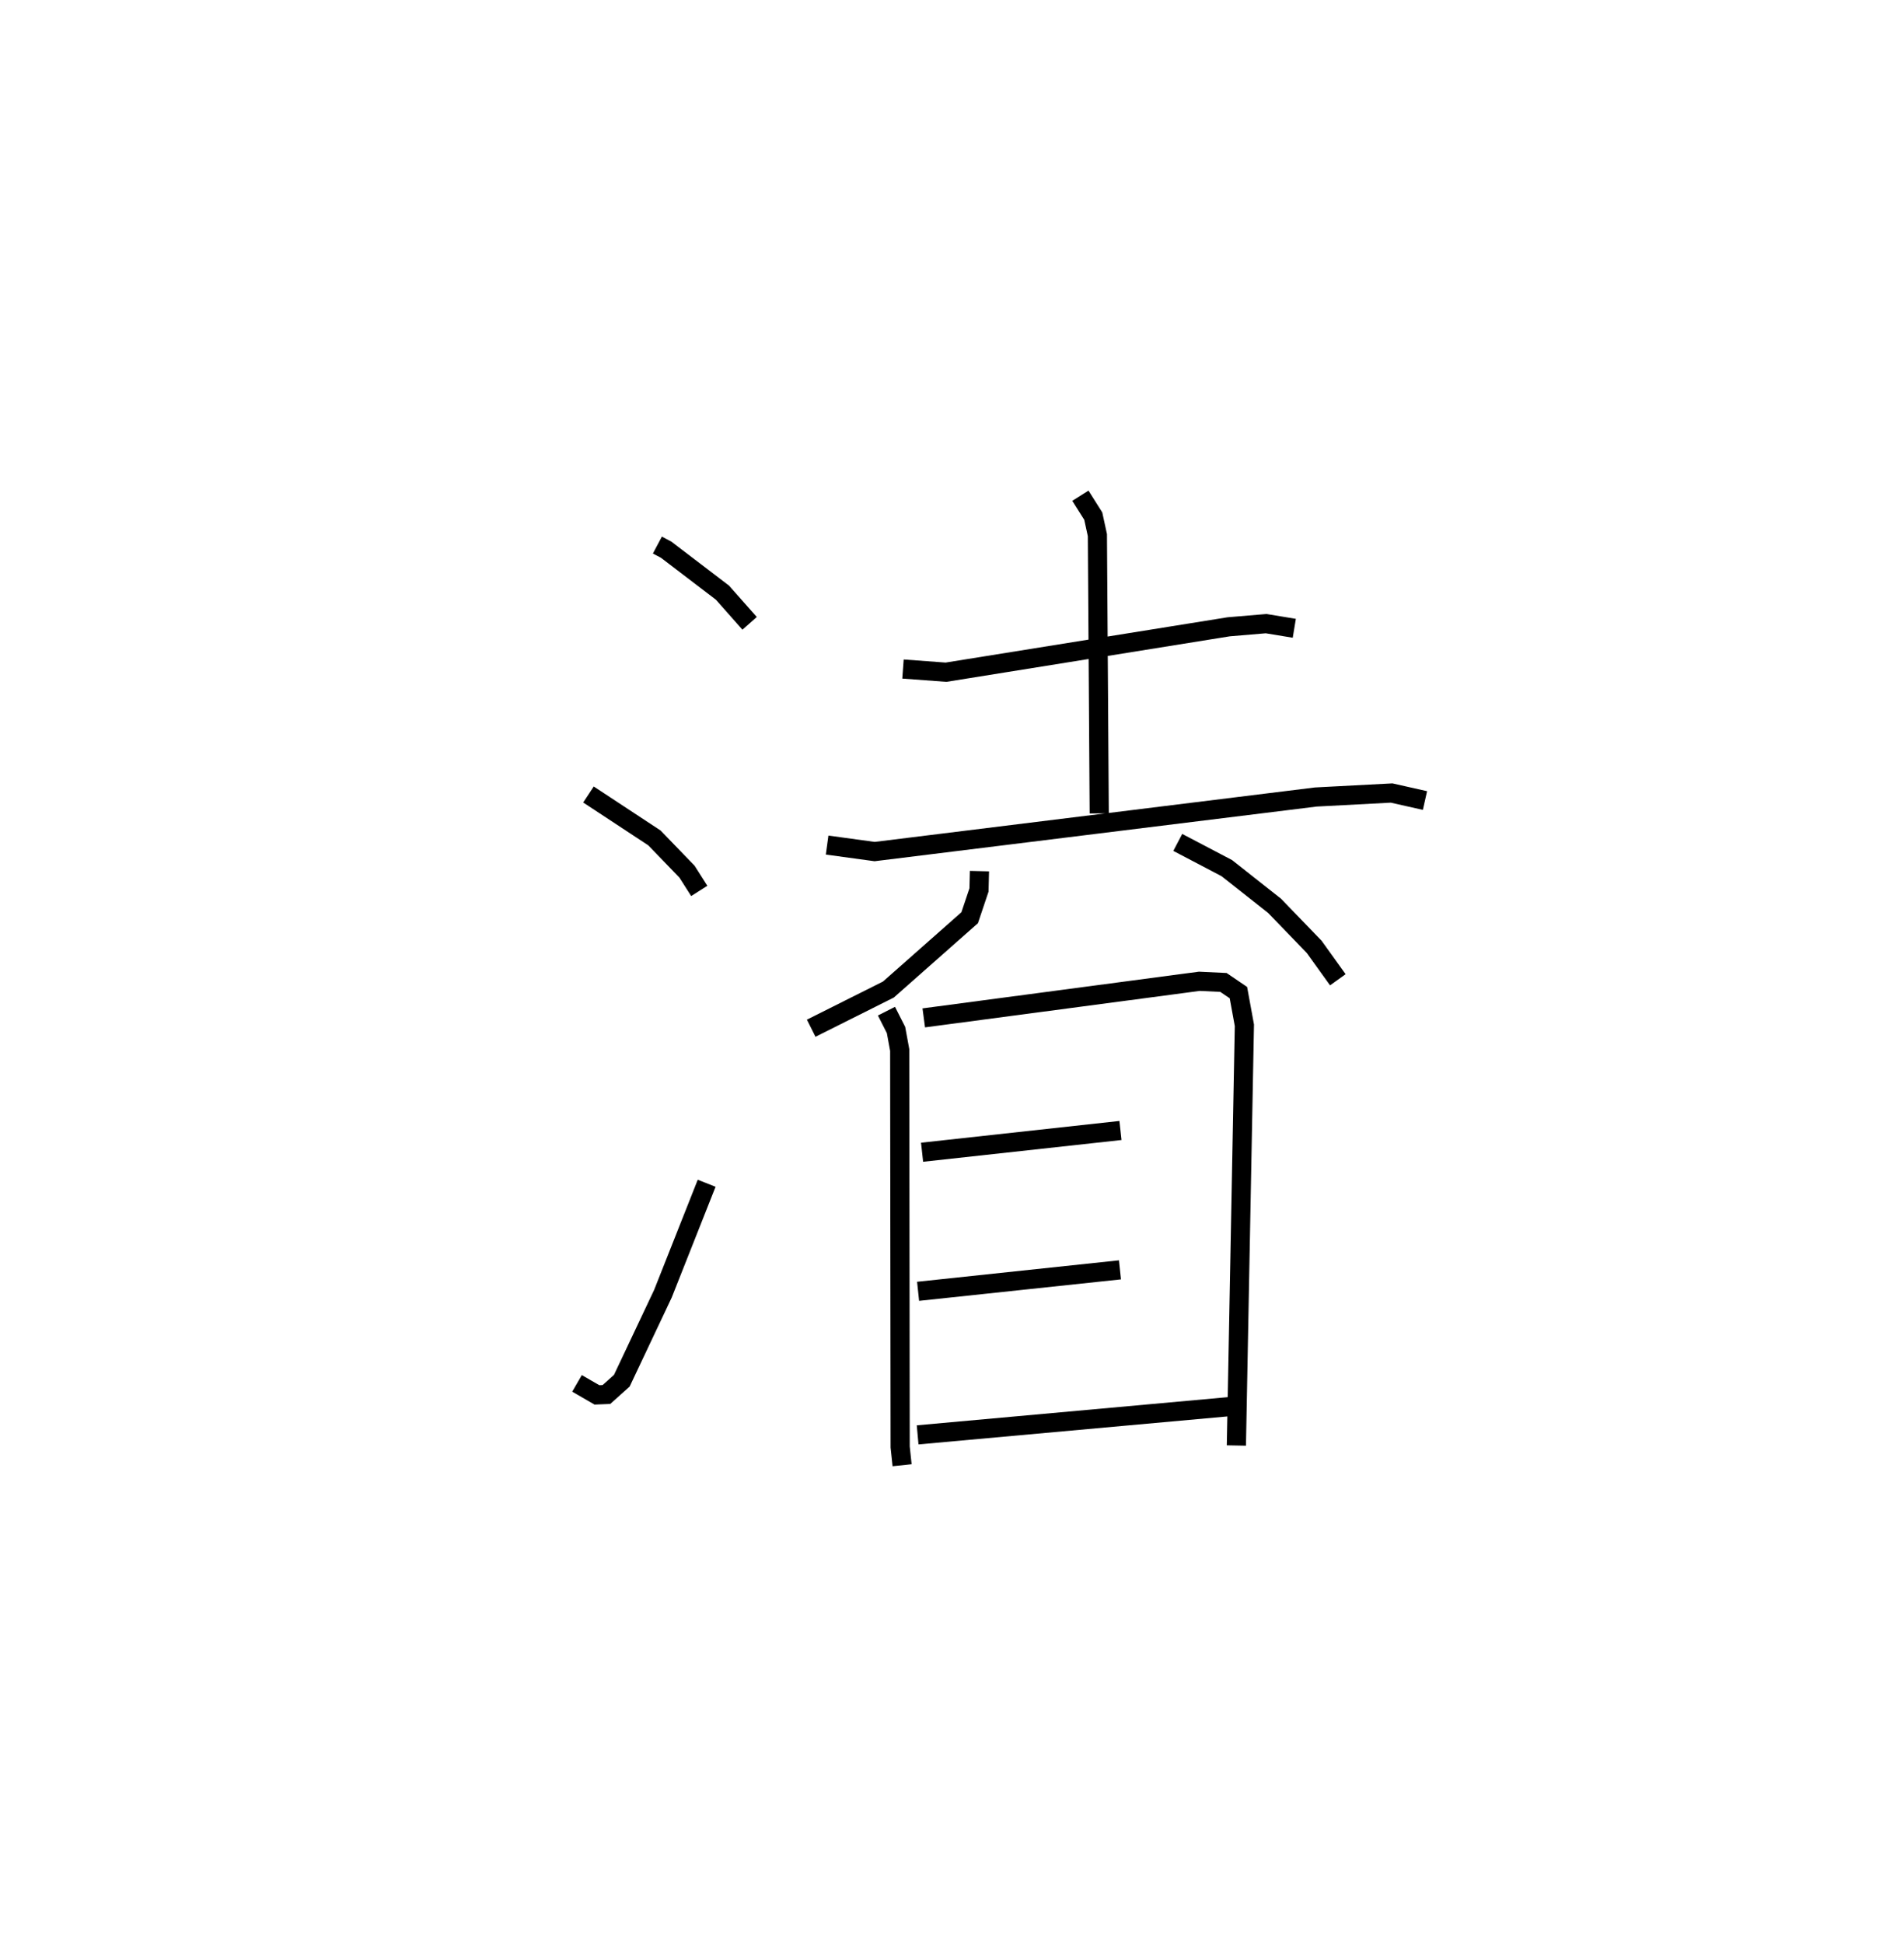 <?xml version="1.0" encoding="utf-8" ?>
<svg baseProfile="full" height="101.453" version="1.1" width="99.372" xmlns="http://www.w3.org/2000/svg" xmlns:ev="http://www.w3.org/2001/xml-events" xmlns:xlink="http://www.w3.org/1999/xlink"><defs /><rect fill="white" height="101.453" width="99.372" x="0" y="0" /><path d="M25,25 m0.0,0.0 m9.31,3.441 l0.458,0.243 2.939,2.242 l1.416,1.6 m-8.41,8.931 l3.441,2.265 1.702,1.762 l0.639,1.005 m-6.38,25.696 l1.039,0.601 0.496,-0.02 l0.803,-0.72 2.146,-4.54 l2.282,-5.763 m10.247,-26.833 l2.245,0.166 14.757,-2.37 l1.951,-0.164 1.47,0.242 m-11.164,-6.918 l0.671,1.064 0.216,0.992 l0.096,14.522 m-14.202,1.652 l2.48,0.339 23.026,-2.847 l3.956,-0.208 1.741,0.392 m-23.252,3.683 l-0.024,0.983 -0.487,1.449 l-4.242,3.748 -4.029,2.018 m19.132,-9.696 l2.559,1.342 2.491,1.965 l2.07,2.143 1.234,1.718 m-23.558,1.638 l0.499,0.983 0.192,1.044 l0.024,20.713 0.101,0.953 m1.131,-23.343 l14.382,-1.909 1.259,0.06 l0.781,0.531 0.312,1.705 l-0.418,21.927 m-16.404,-15.303 l10.354,-1.135 m-10.562,8.392 l10.536,-1.12 m-10.56,8.611 l16.239,-1.471 " fill="none" stroke="black" stroke-width="1" /></svg>